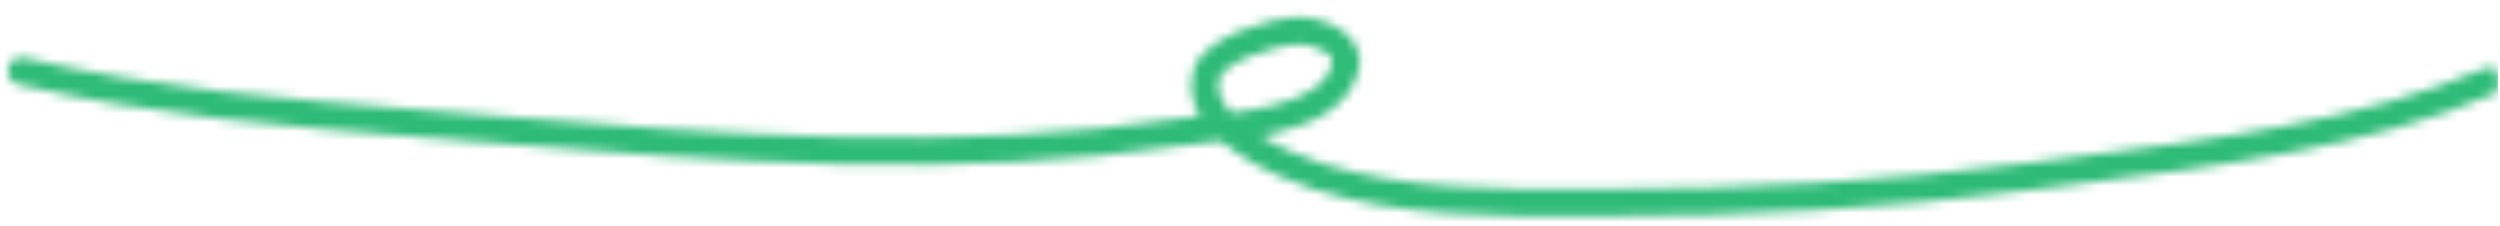 <svg width="276" height="25" viewBox="0 0 276 25" fill="none" xmlns="http://www.w3.org/2000/svg">
<mask id="mask0_8360_20585" style="mask-type:alpha" maskUnits="userSpaceOnUse" x="0" y="0" width="276" height="25">
<g clip-path="url(#clip0_8360_20585)">
<g clip-path="url(#clip1_8360_20585)">
<path fill-rule="evenodd" clip-rule="evenodd" d="M147.509 2.964C148.931 3.736 150.536 5.276 150.015 7.62C149.078 11.839 144.924 13.656 141.198 14.567C140.521 14.732 139.833 14.874 139.147 14.997C141.608 16.493 144.422 17.565 146.083 18.084C155.156 20.919 164.877 20.896 174.598 20.873C175.469 20.871 176.34 20.869 177.21 20.869C192.781 20.869 208.173 20.041 223.603 18.028C225.45 17.787 227.328 17.55 229.23 17.311C244.302 15.411 260.802 13.332 274.196 7.591C274.958 7.265 275.84 7.618 276.166 8.379C276.492 9.141 276.14 10.022 275.378 10.349C261.565 16.269 244.609 18.401 229.6 20.289C227.696 20.528 225.822 20.764 223.991 21.003C208.411 23.035 192.887 23.869 177.21 23.869C176.326 23.869 175.437 23.871 174.543 23.874C164.908 23.9 154.726 23.928 145.188 20.947C143.157 20.313 139.454 18.896 136.447 16.821C135.895 16.441 135.355 16.03 134.845 15.587C134.371 15.638 133.921 15.685 133.494 15.728C132.471 15.833 131.587 15.924 130.848 16.036C105.788 19.833 79.607 17.875 54.695 15.8C52.132 15.586 49.556 15.383 46.971 15.18C31.996 14.002 16.719 12.8 1.994 9.313C1.188 9.122 0.69 8.314 0.881 7.508C1.071 6.702 1.88 6.203 2.686 6.394C17.166 9.823 32.18 11.005 47.165 12.185C49.76 12.39 52.354 12.594 54.944 12.81C79.896 14.889 105.737 16.806 130.399 13.07C130.995 12.979 131.705 12.899 132.474 12.818C131.606 11.319 131.23 9.569 131.791 7.675C132.129 6.536 133.007 5.668 133.877 5.036C134.779 4.381 135.876 3.833 136.966 3.392C139.125 2.521 141.544 1.959 142.955 1.889C144.26 1.824 146.066 2.18 147.509 2.964ZM135.91 12.445C137.431 12.258 139.003 12.015 140.486 11.652C144.16 10.755 146.567 9.307 147.087 6.97C147.17 6.593 147.05 6.128 146.078 5.6C145.127 5.084 143.87 4.847 143.105 4.885C142.118 4.935 140.034 5.389 138.09 6.174C137.129 6.562 136.275 7.003 135.64 7.464C134.972 7.949 134.727 8.326 134.667 8.528C134.369 9.533 134.551 10.477 135.147 11.442C135.355 11.78 135.611 12.114 135.91 12.445Z" fill="black"/>
</g>
</g>
</mask>
<g mask="url(#mask0_8360_20585)">
<rect x="0.34" y="0.94" width="275.44" height="24" fill="#2EBB77"/>
</g>
<defs>
<clipPath id="clip0_8360_20585">
<rect width="275.44" height="24" fill="white" transform="translate(0.34 0.94)"/>
</clipPath>
<clipPath id="clip1_8360_20585">
<rect width="276" height="23" fill="white" transform="translate(0.34 0.94)"/>
</clipPath>
</defs>
</svg>
